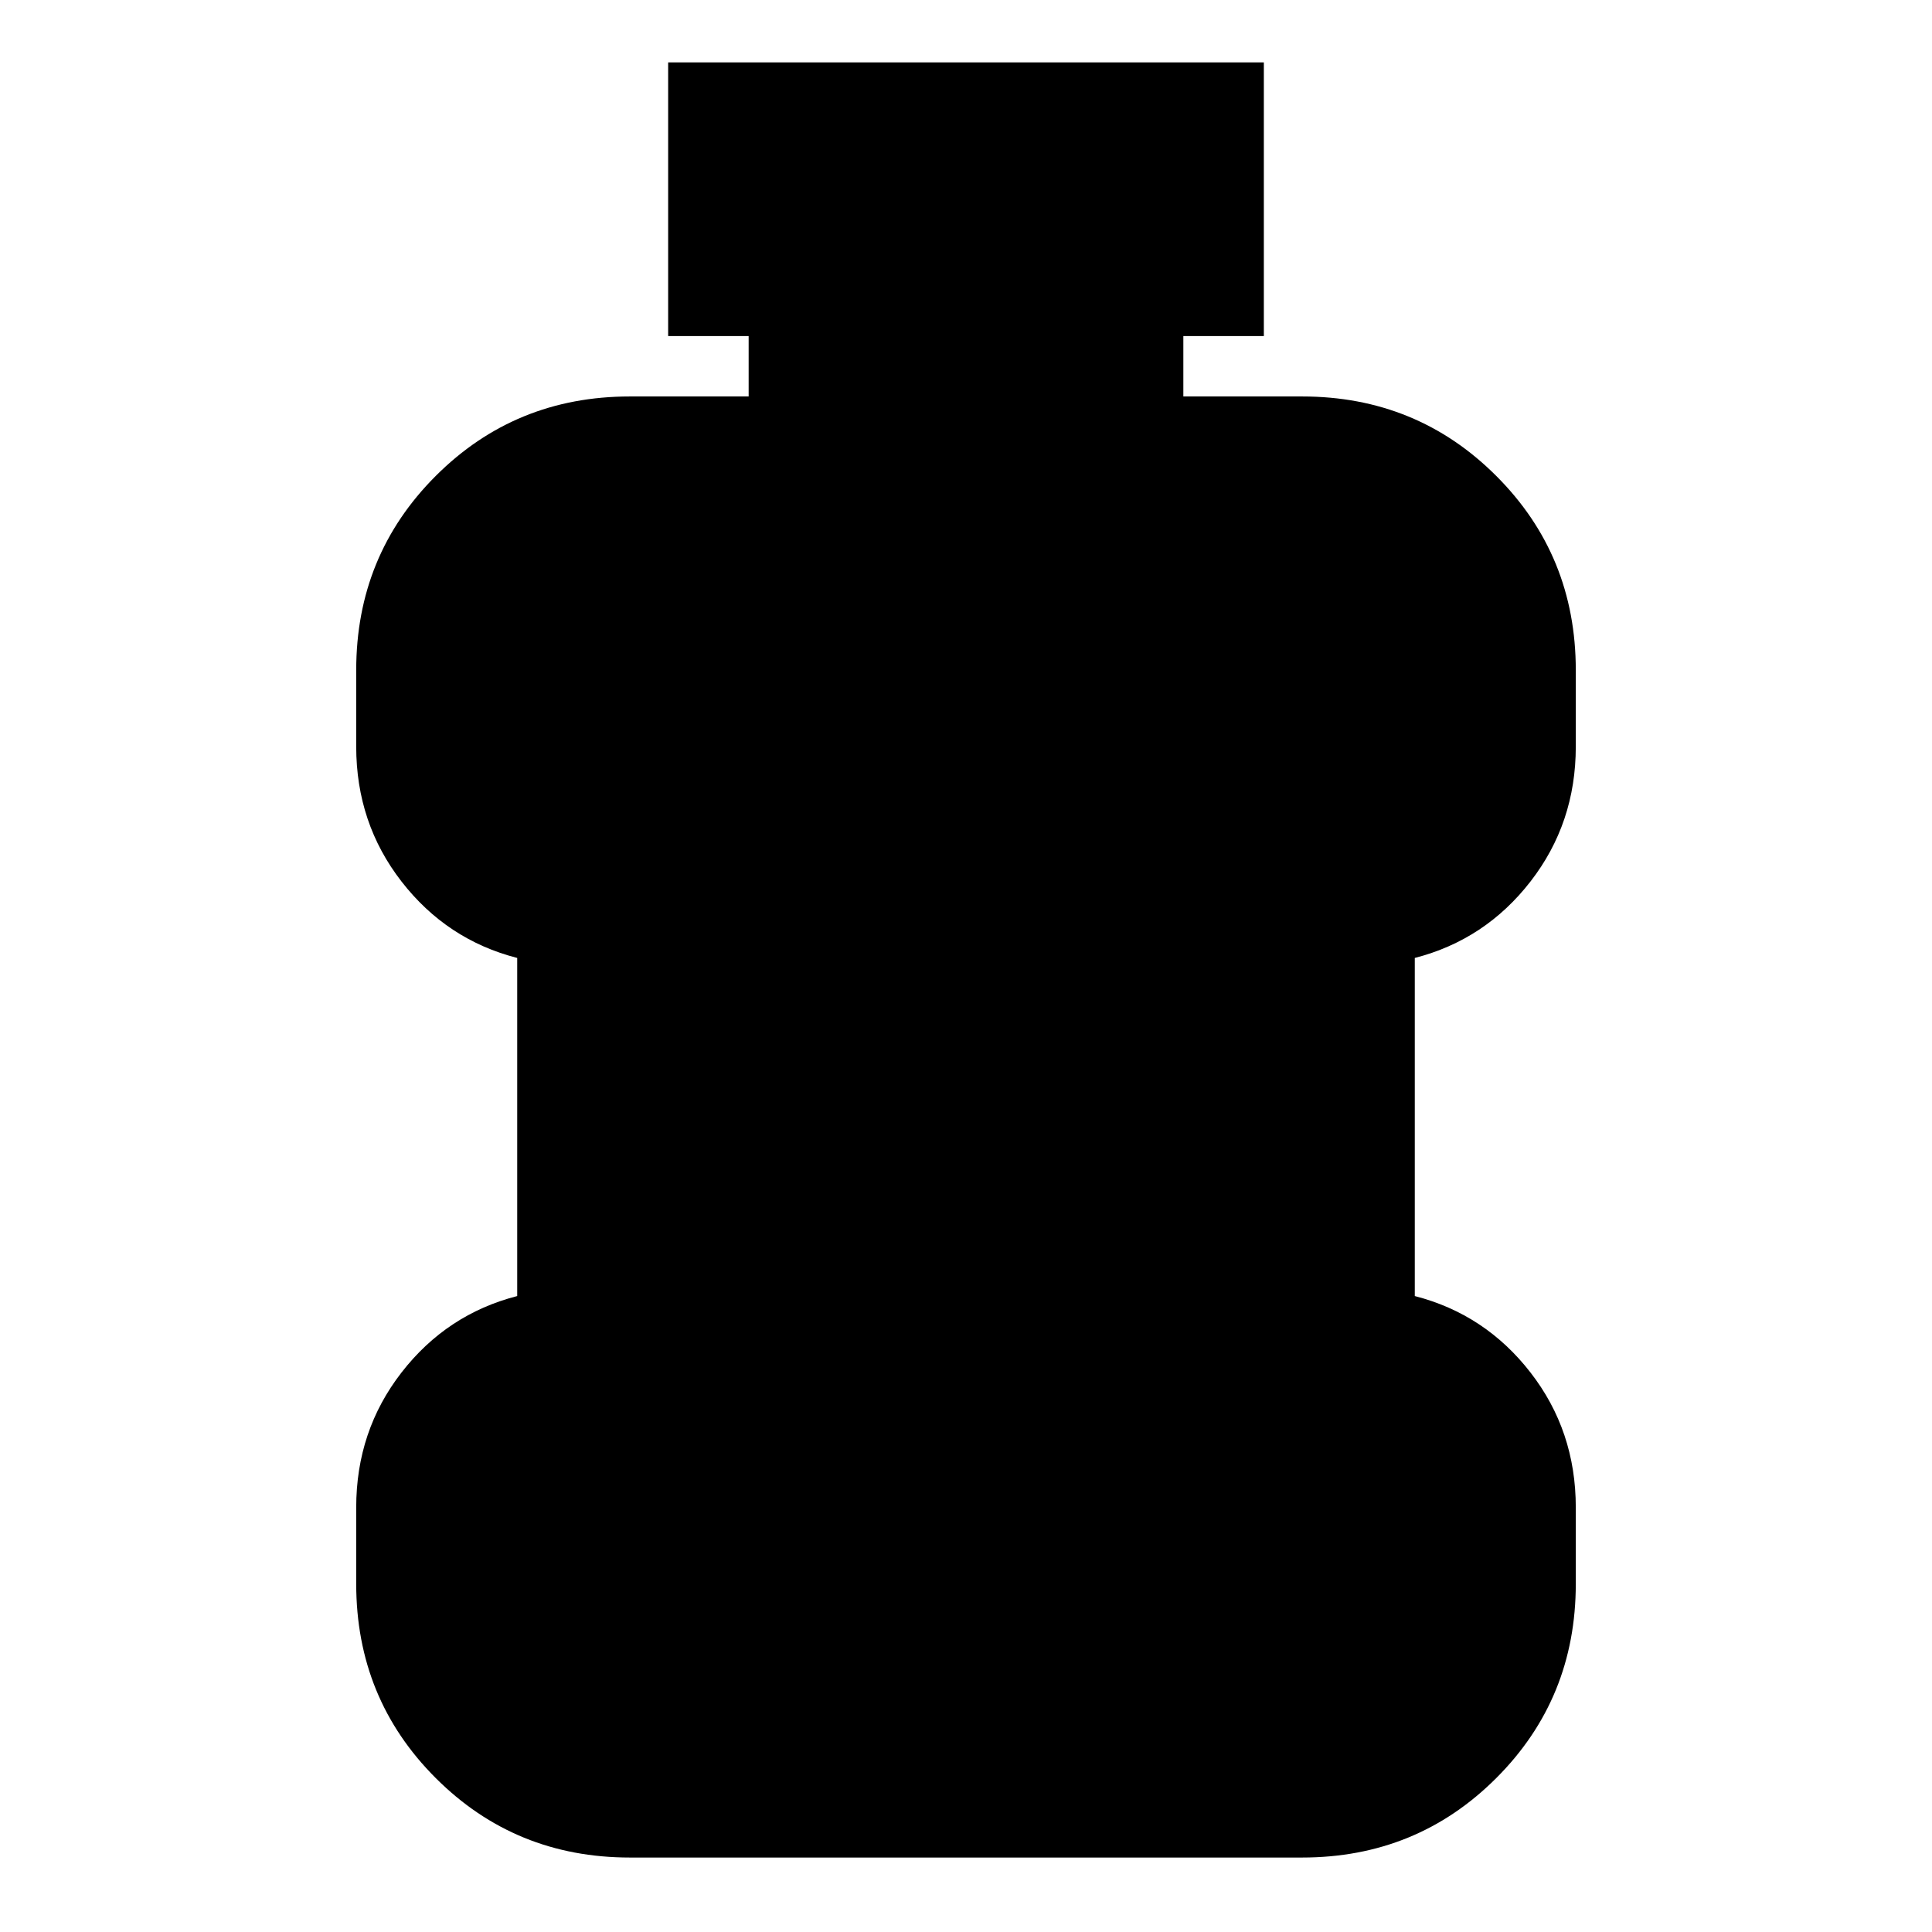 <svg xmlns="http://www.w3.org/2000/svg" height="24" viewBox="0 -960 960 960" width="24"><path d="M313-37q-57 0-96.5-39.5T177-173v-38q0-38 22.5-67t57.5-38v-168q-35-9-57.5-38T177-589v-38q0-57 39.5-96.5T313-763h59v-30h-40v-136h296v136h-40v30h59q57 0 96.5 39.5T783-627v38q0 38-22.5 67T703-484v168q35 9 57.5 38t22.5 67v38q0 57-39.5 96.5T647-37H313Z"/></svg>